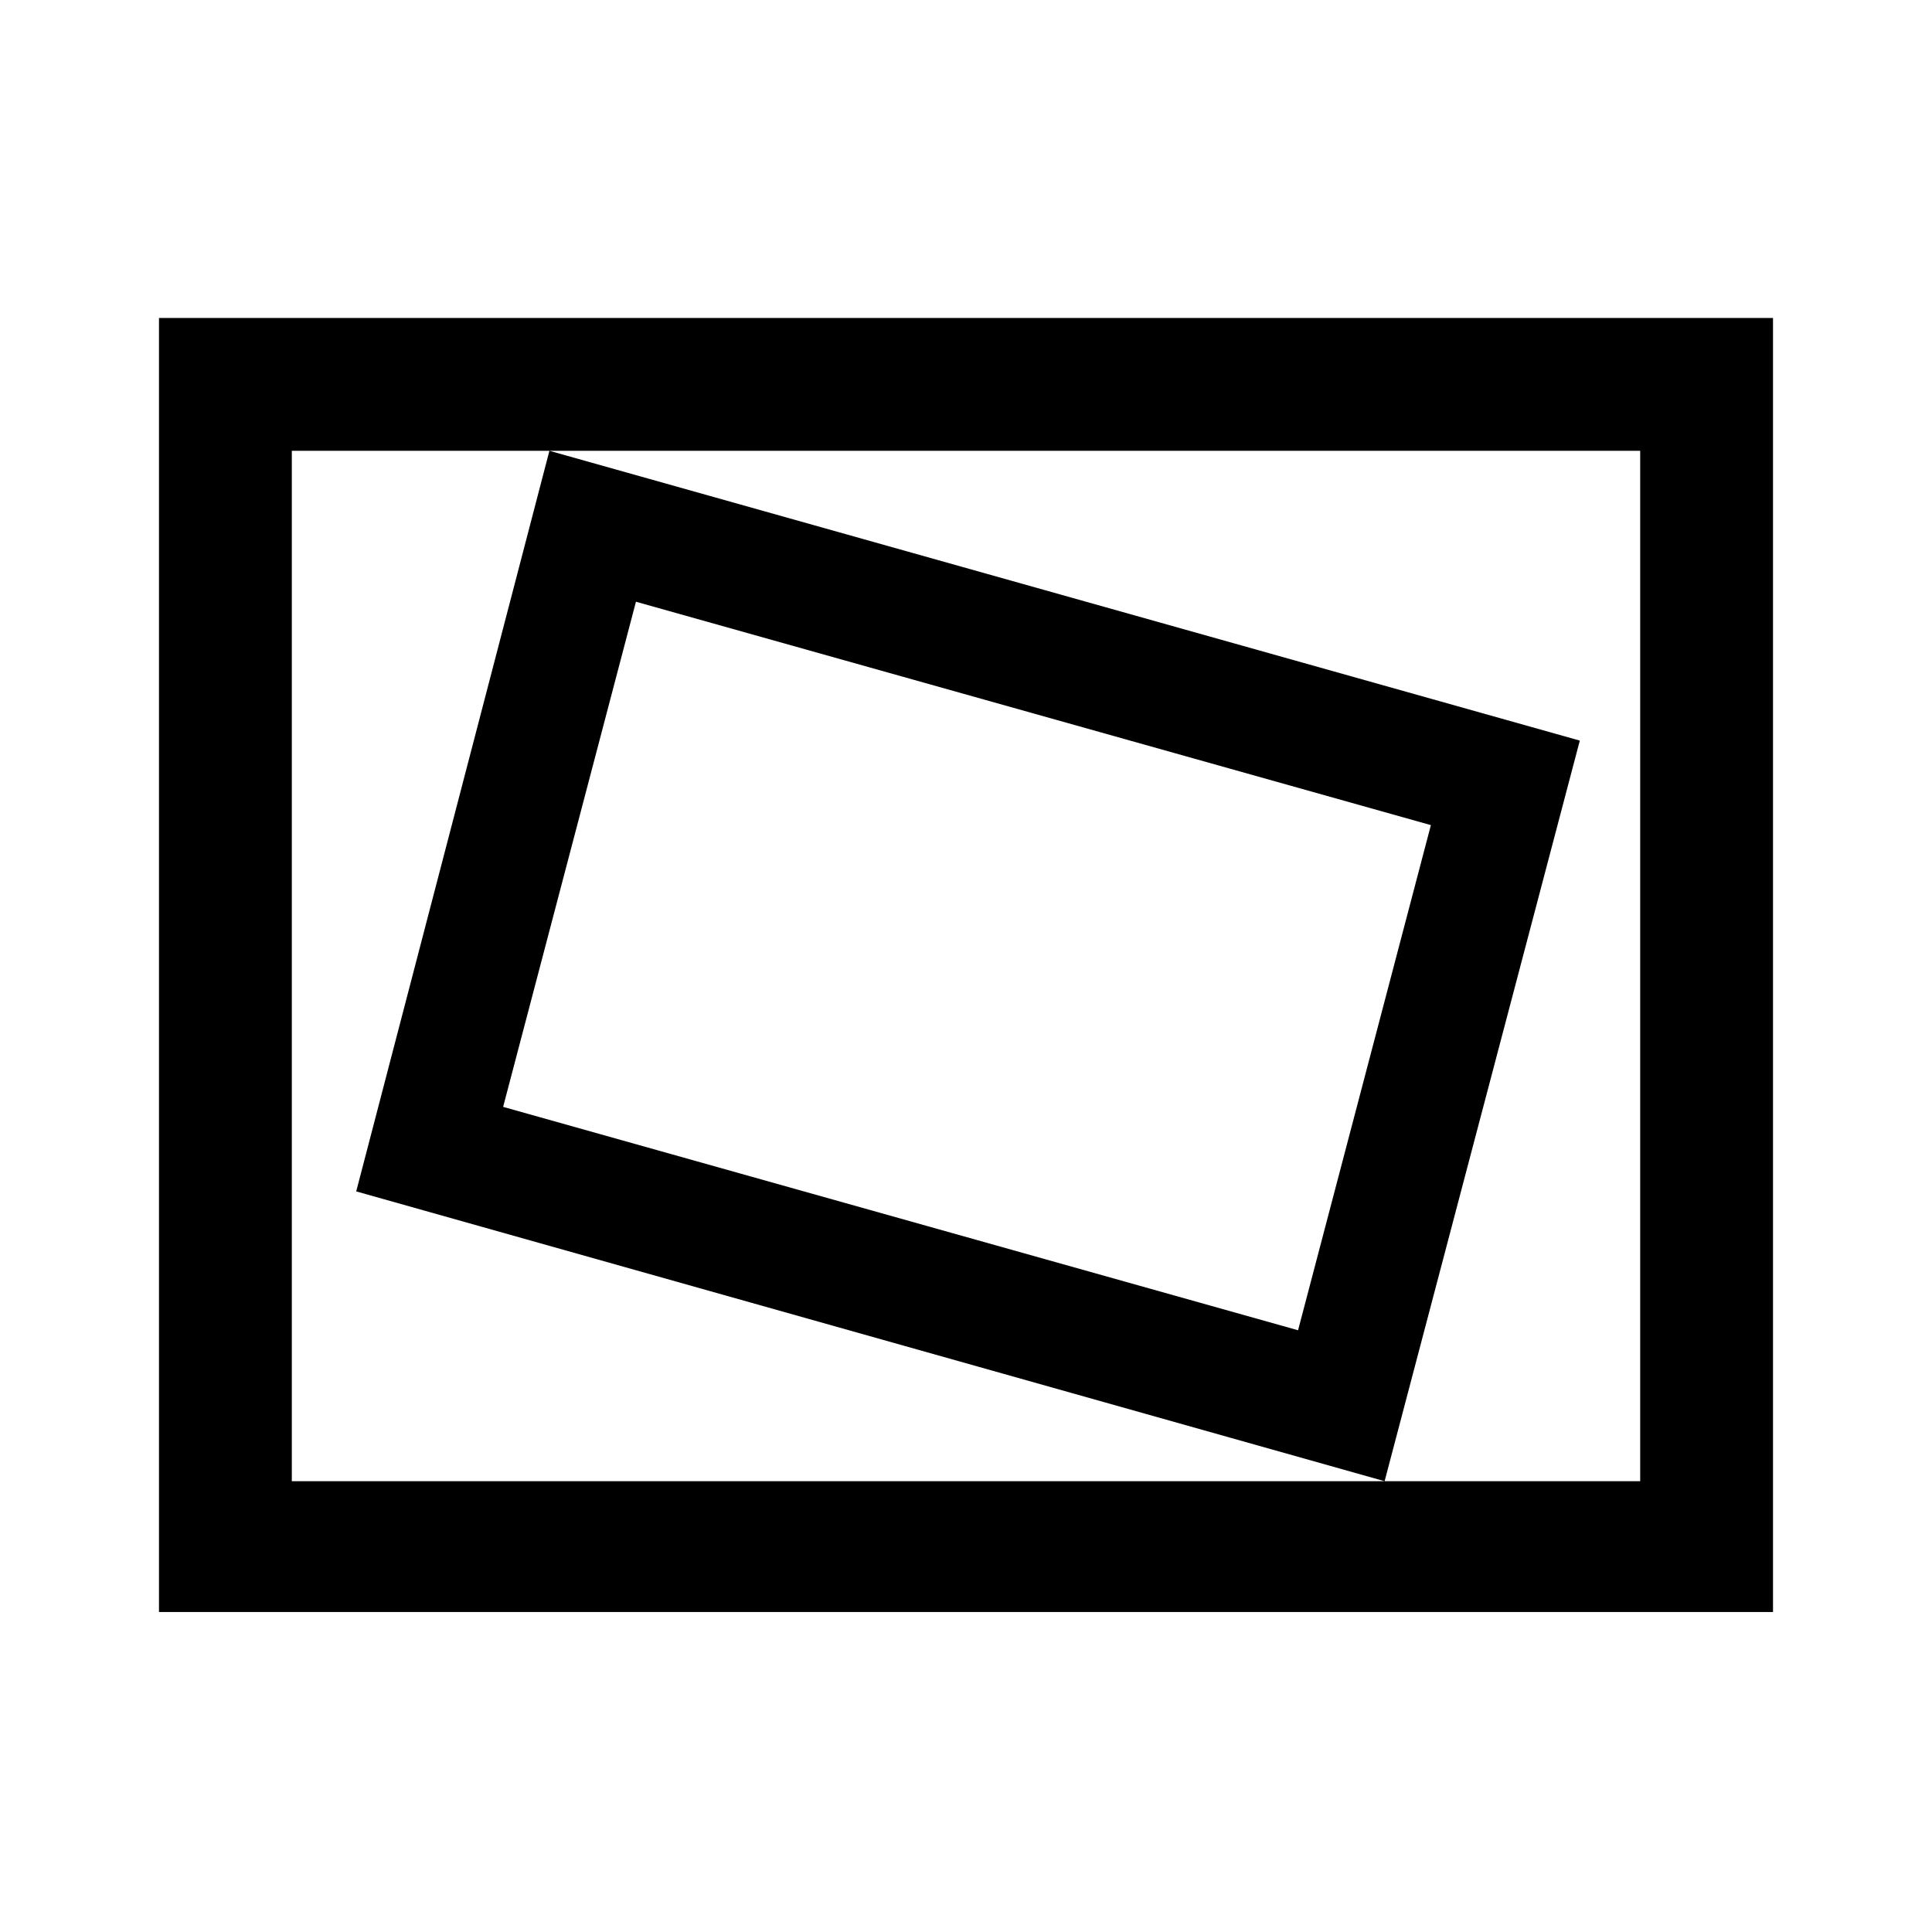 <svg xmlns="http://www.w3.org/2000/svg" height="48" width="48"><path d="M34.4 36.8 39.25 18.4 13.65 11.2 8.85 29.6ZM32.25 33.05 12.5 27.5 15.8 14.95 35.55 20.5ZM3.95 40.05V7.9H44.05V40.05ZM7.25 36.8H40.75V11.2H7.25ZM7.25 36.8V11.2V36.8Z"/></svg>